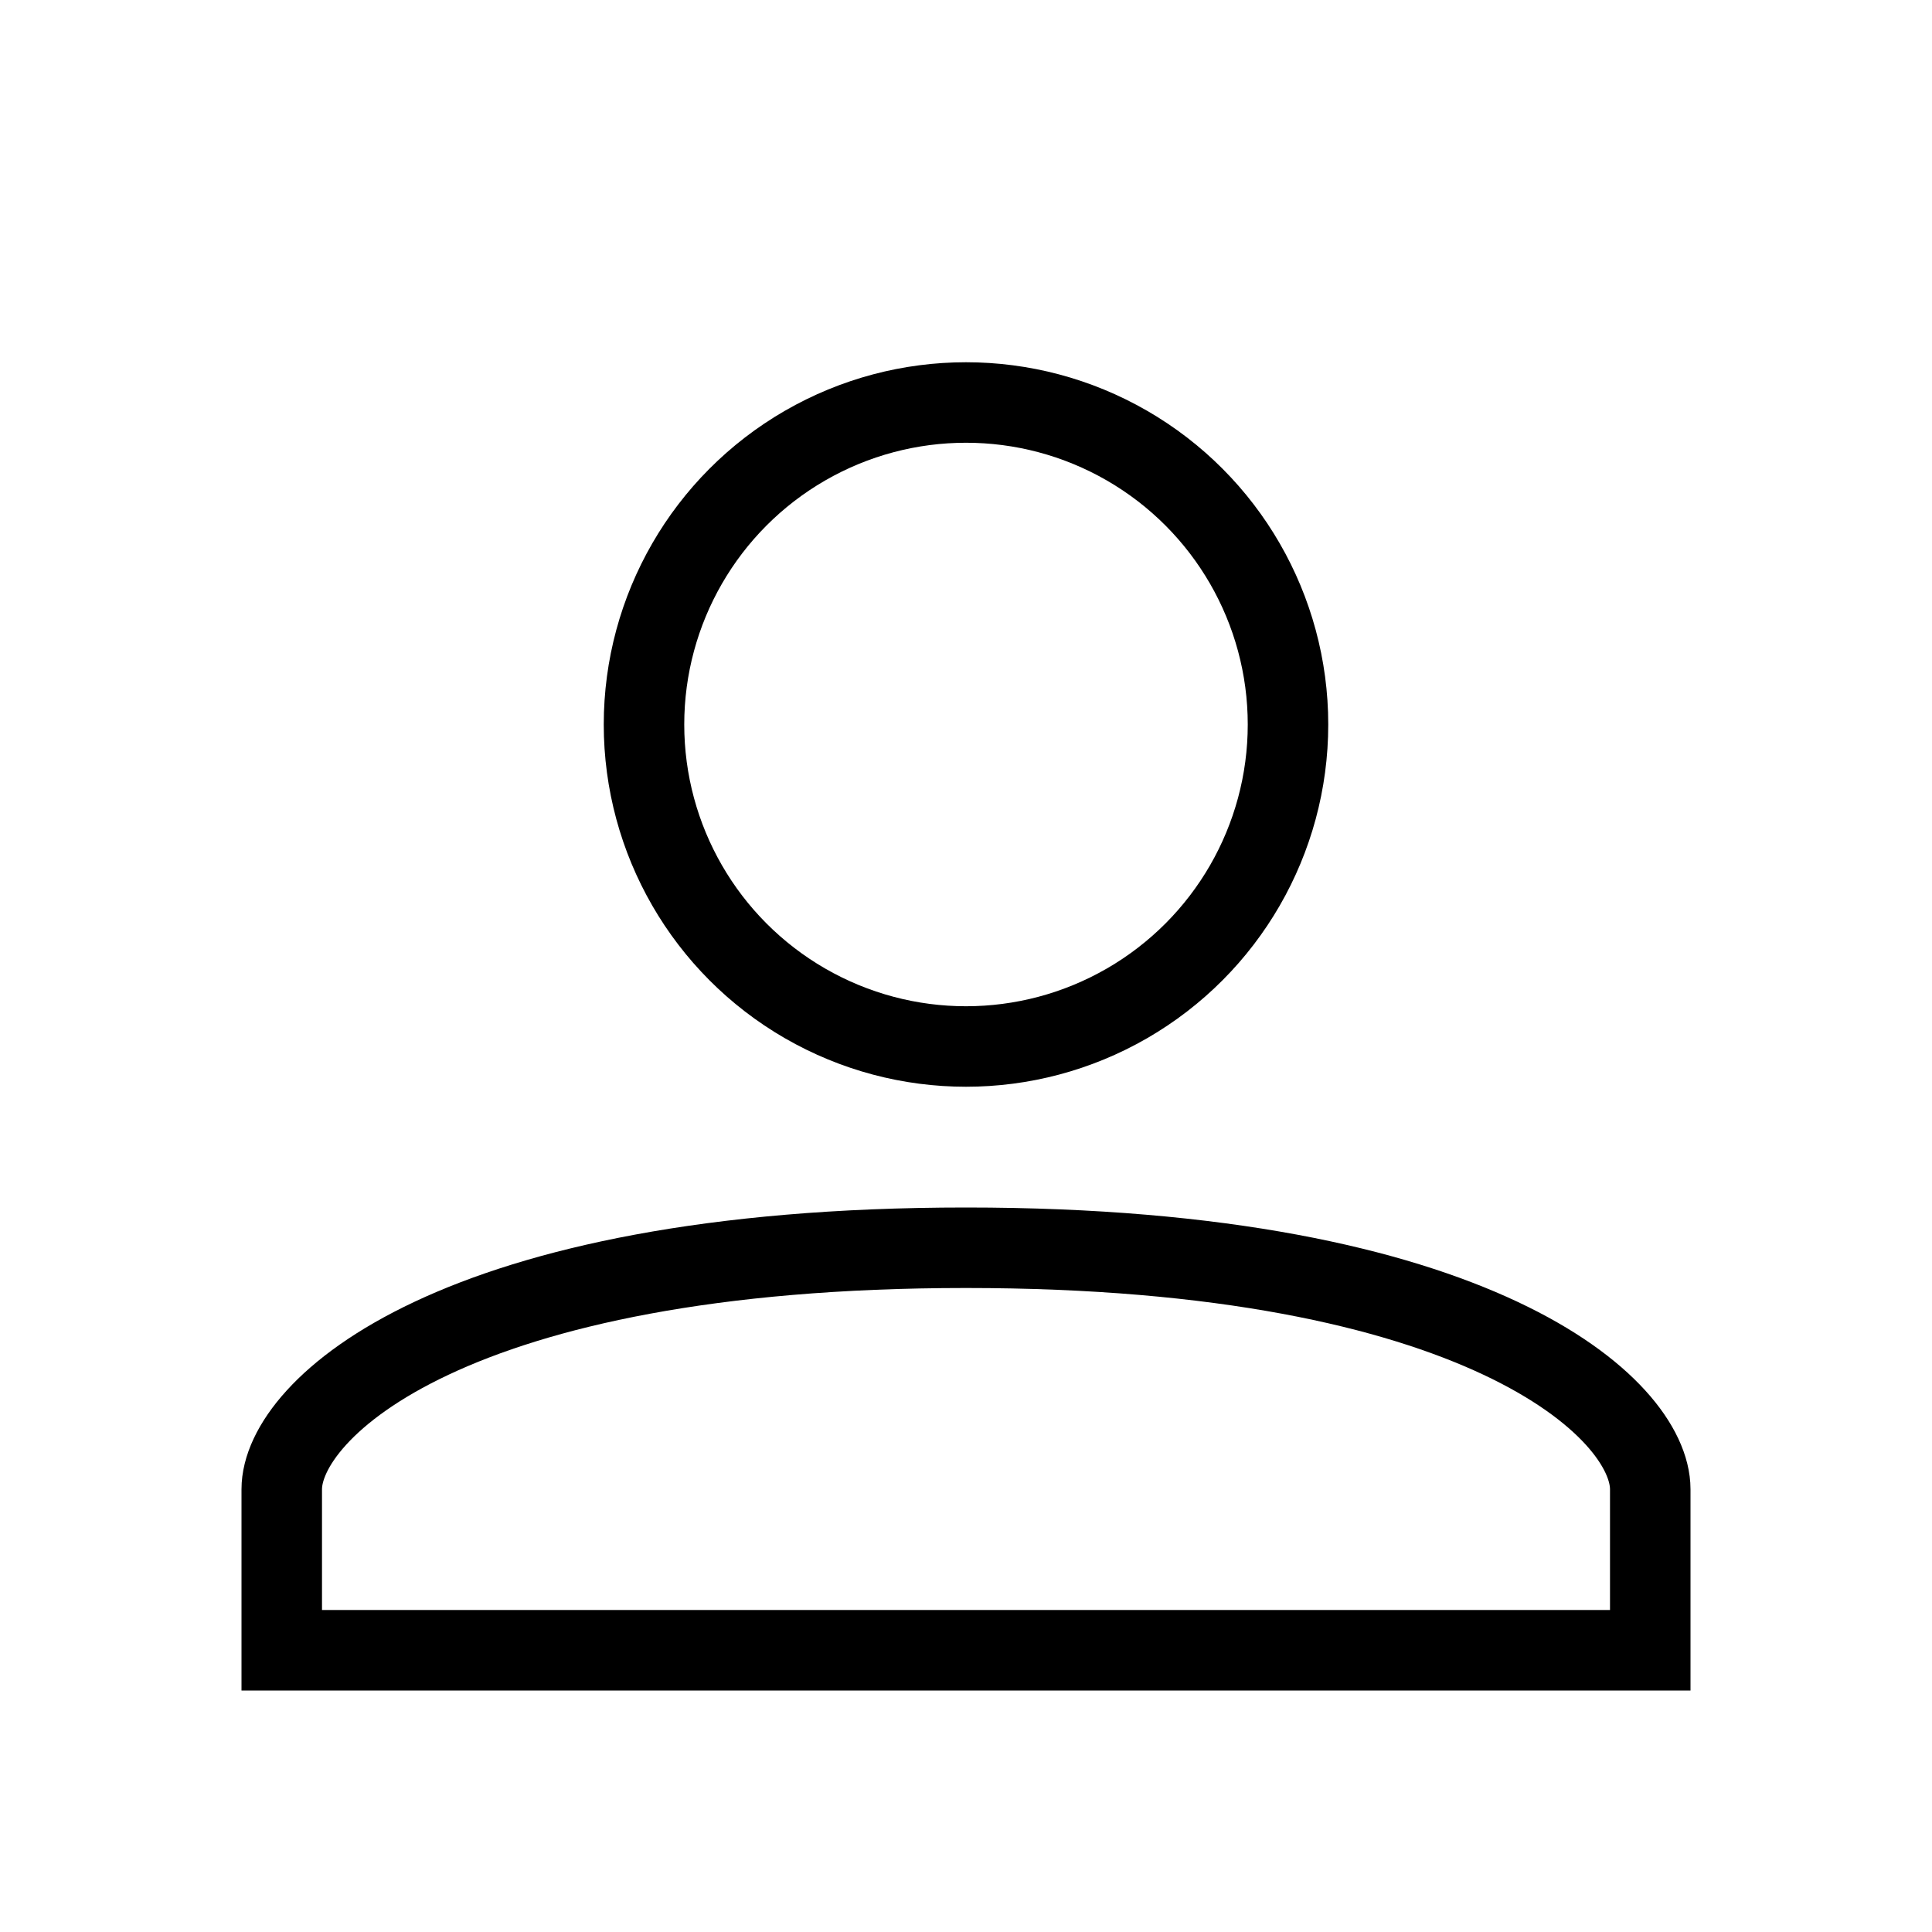 <svg width="24" height="24" viewBox="0 0 24 24" fill="none" xmlns="http://www.w3.org/2000/svg">
<path d="M12 15.5C18.375 15.5 20.5 17.5 20.5 18.5V20.5H3.5V18.5C3.5 17.5 5.625 15.5 12 15.5Z" stroke="black"/>
<circle cx="12" cy="9" r="4" stroke="black"/>
</svg>
